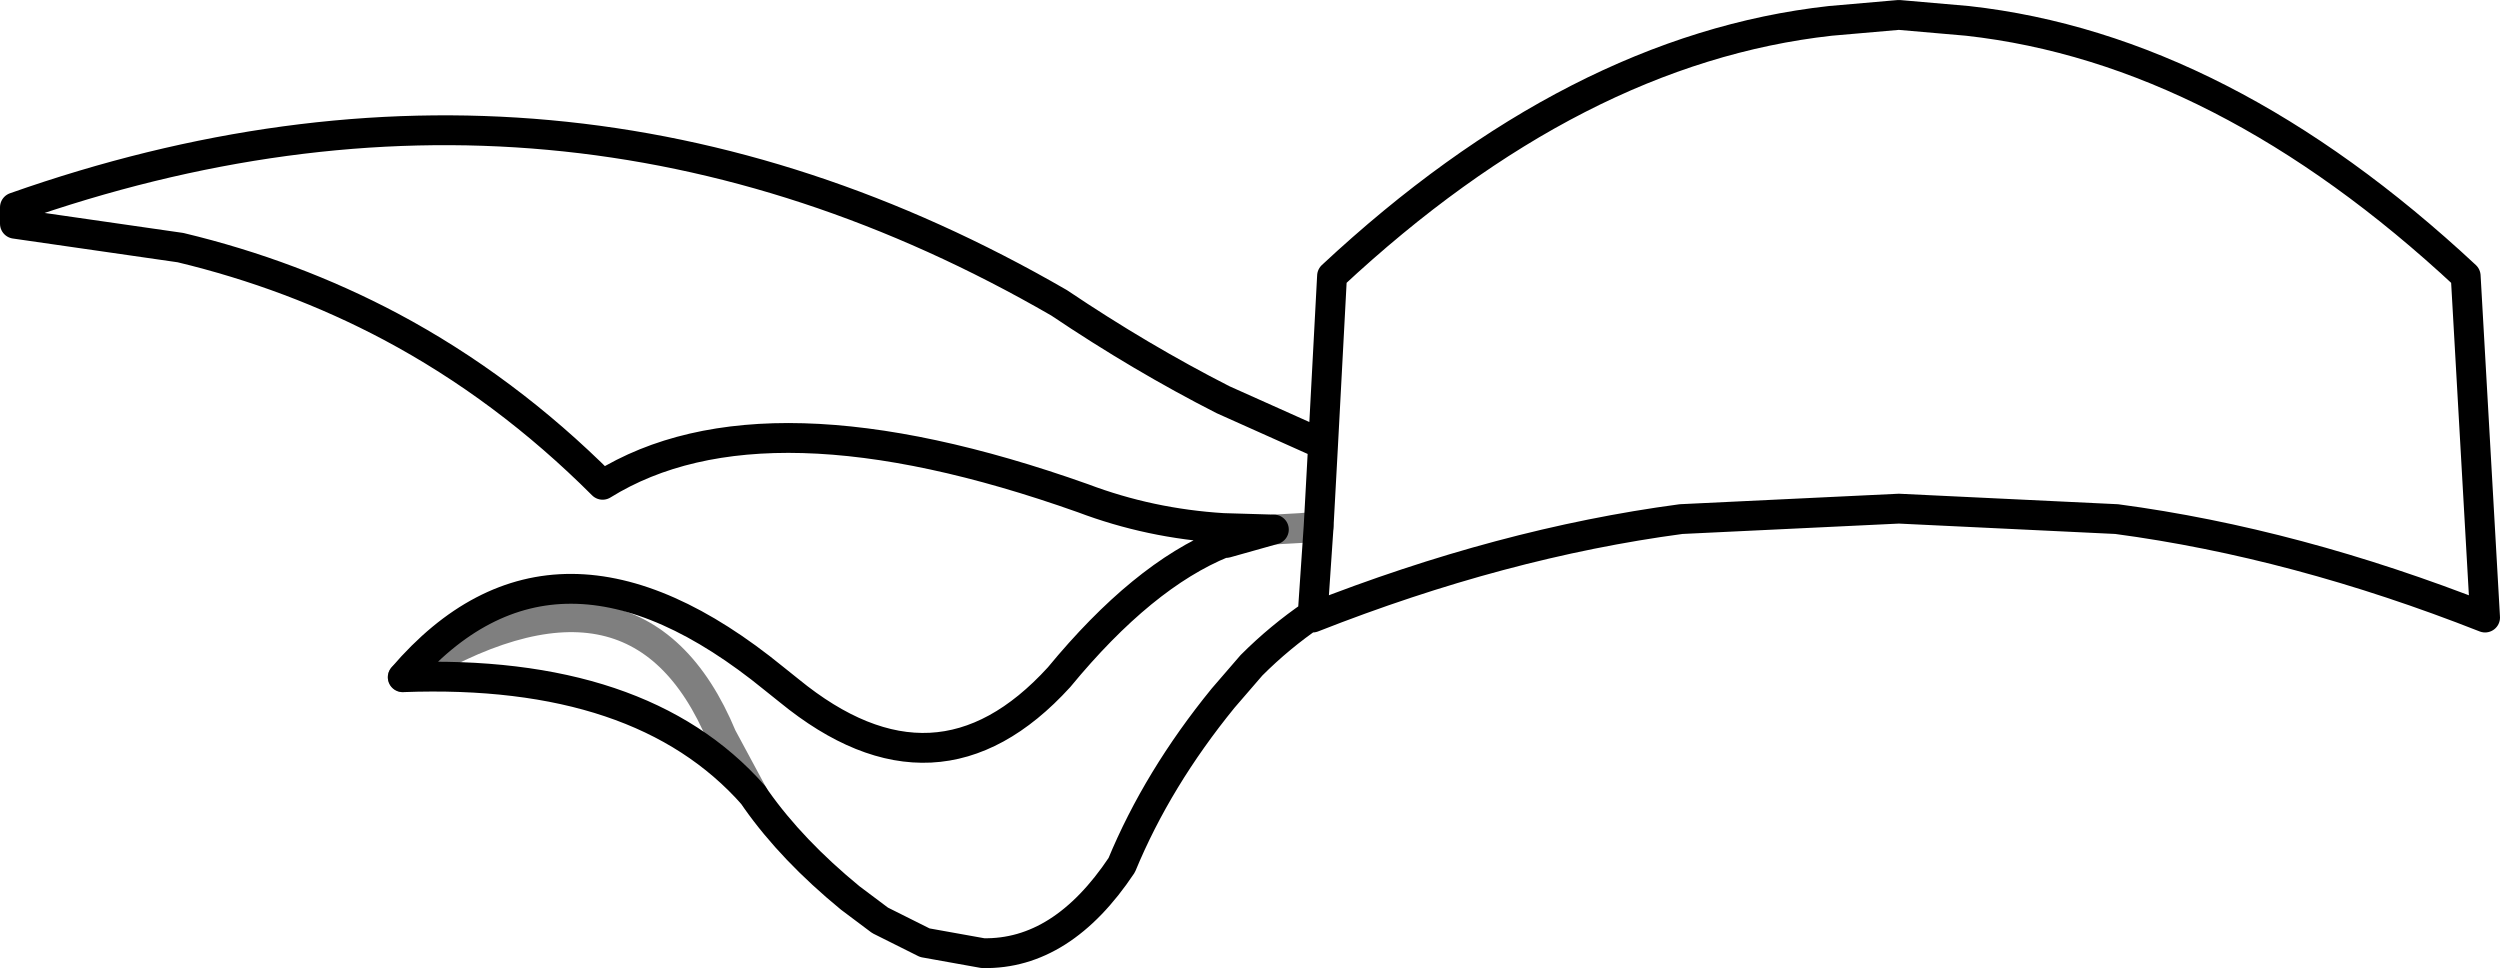 <?xml version="1.0" encoding="UTF-8" standalone="no"?>
<svg xmlns:xlink="http://www.w3.org/1999/xlink" height="32.45px" width="83.8px" xmlns="http://www.w3.org/2000/svg">
  <g transform="matrix(1.0, 0.0, 0.0, 1.0, -336.3, -129.9)">
    <path d="M380.5 147.55 L380.3 150.5 380.3 150.6 Q386.65 148.1 392.65 147.3 L399.95 146.95 407.25 147.3 Q413.25 148.1 419.6 150.6 L418.95 139.15 Q410.8 131.55 402.25 130.6 L399.95 130.4 397.65 130.6 Q389.1 131.55 380.95 139.15 L380.65 144.8 380.5 147.55 M379.0 147.65 L377.4 148.1 377.3 148.1 Q374.6 149.2 371.8 152.6 367.7 157.1 362.75 153.05 L362.25 152.65 Q354.9 146.65 349.8 152.6 M361.55 156.55 L361.65 156.7 Q362.85 158.4 364.8 160.0 L365.8 160.75 367.3 161.5 369.25 161.85 Q371.9 161.9 373.9 158.9 375.1 156.0 377.3 153.3 L378.25 152.2 Q379.2 151.25 380.3 150.5 M379.0 147.65 L377.3 147.6 Q374.85 147.45 372.6 146.6 361.9 142.8 356.5 146.15 353.25 142.9 349.4 140.85 346.1 139.1 342.35 138.2 L336.8 137.4 336.8 136.85 Q355.1 130.4 371.8 140.05 374.55 141.9 377.3 143.3 L380.65 144.8 M361.55 156.55 Q357.8 152.3 349.8 152.6" fill="none" stroke="#000000" stroke-linecap="round" stroke-linejoin="round" stroke-width="1.0"/>
    <path d="M380.5 147.55 L379.9 147.6 379.0 147.65 M349.8 152.6 Q357.65 147.75 360.5 154.6 L361.55 156.55" fill="none" stroke="#000000" stroke-linecap="round" stroke-linejoin="round" stroke-opacity="0.502" stroke-width="1.0"/>
  </g>
</svg>
